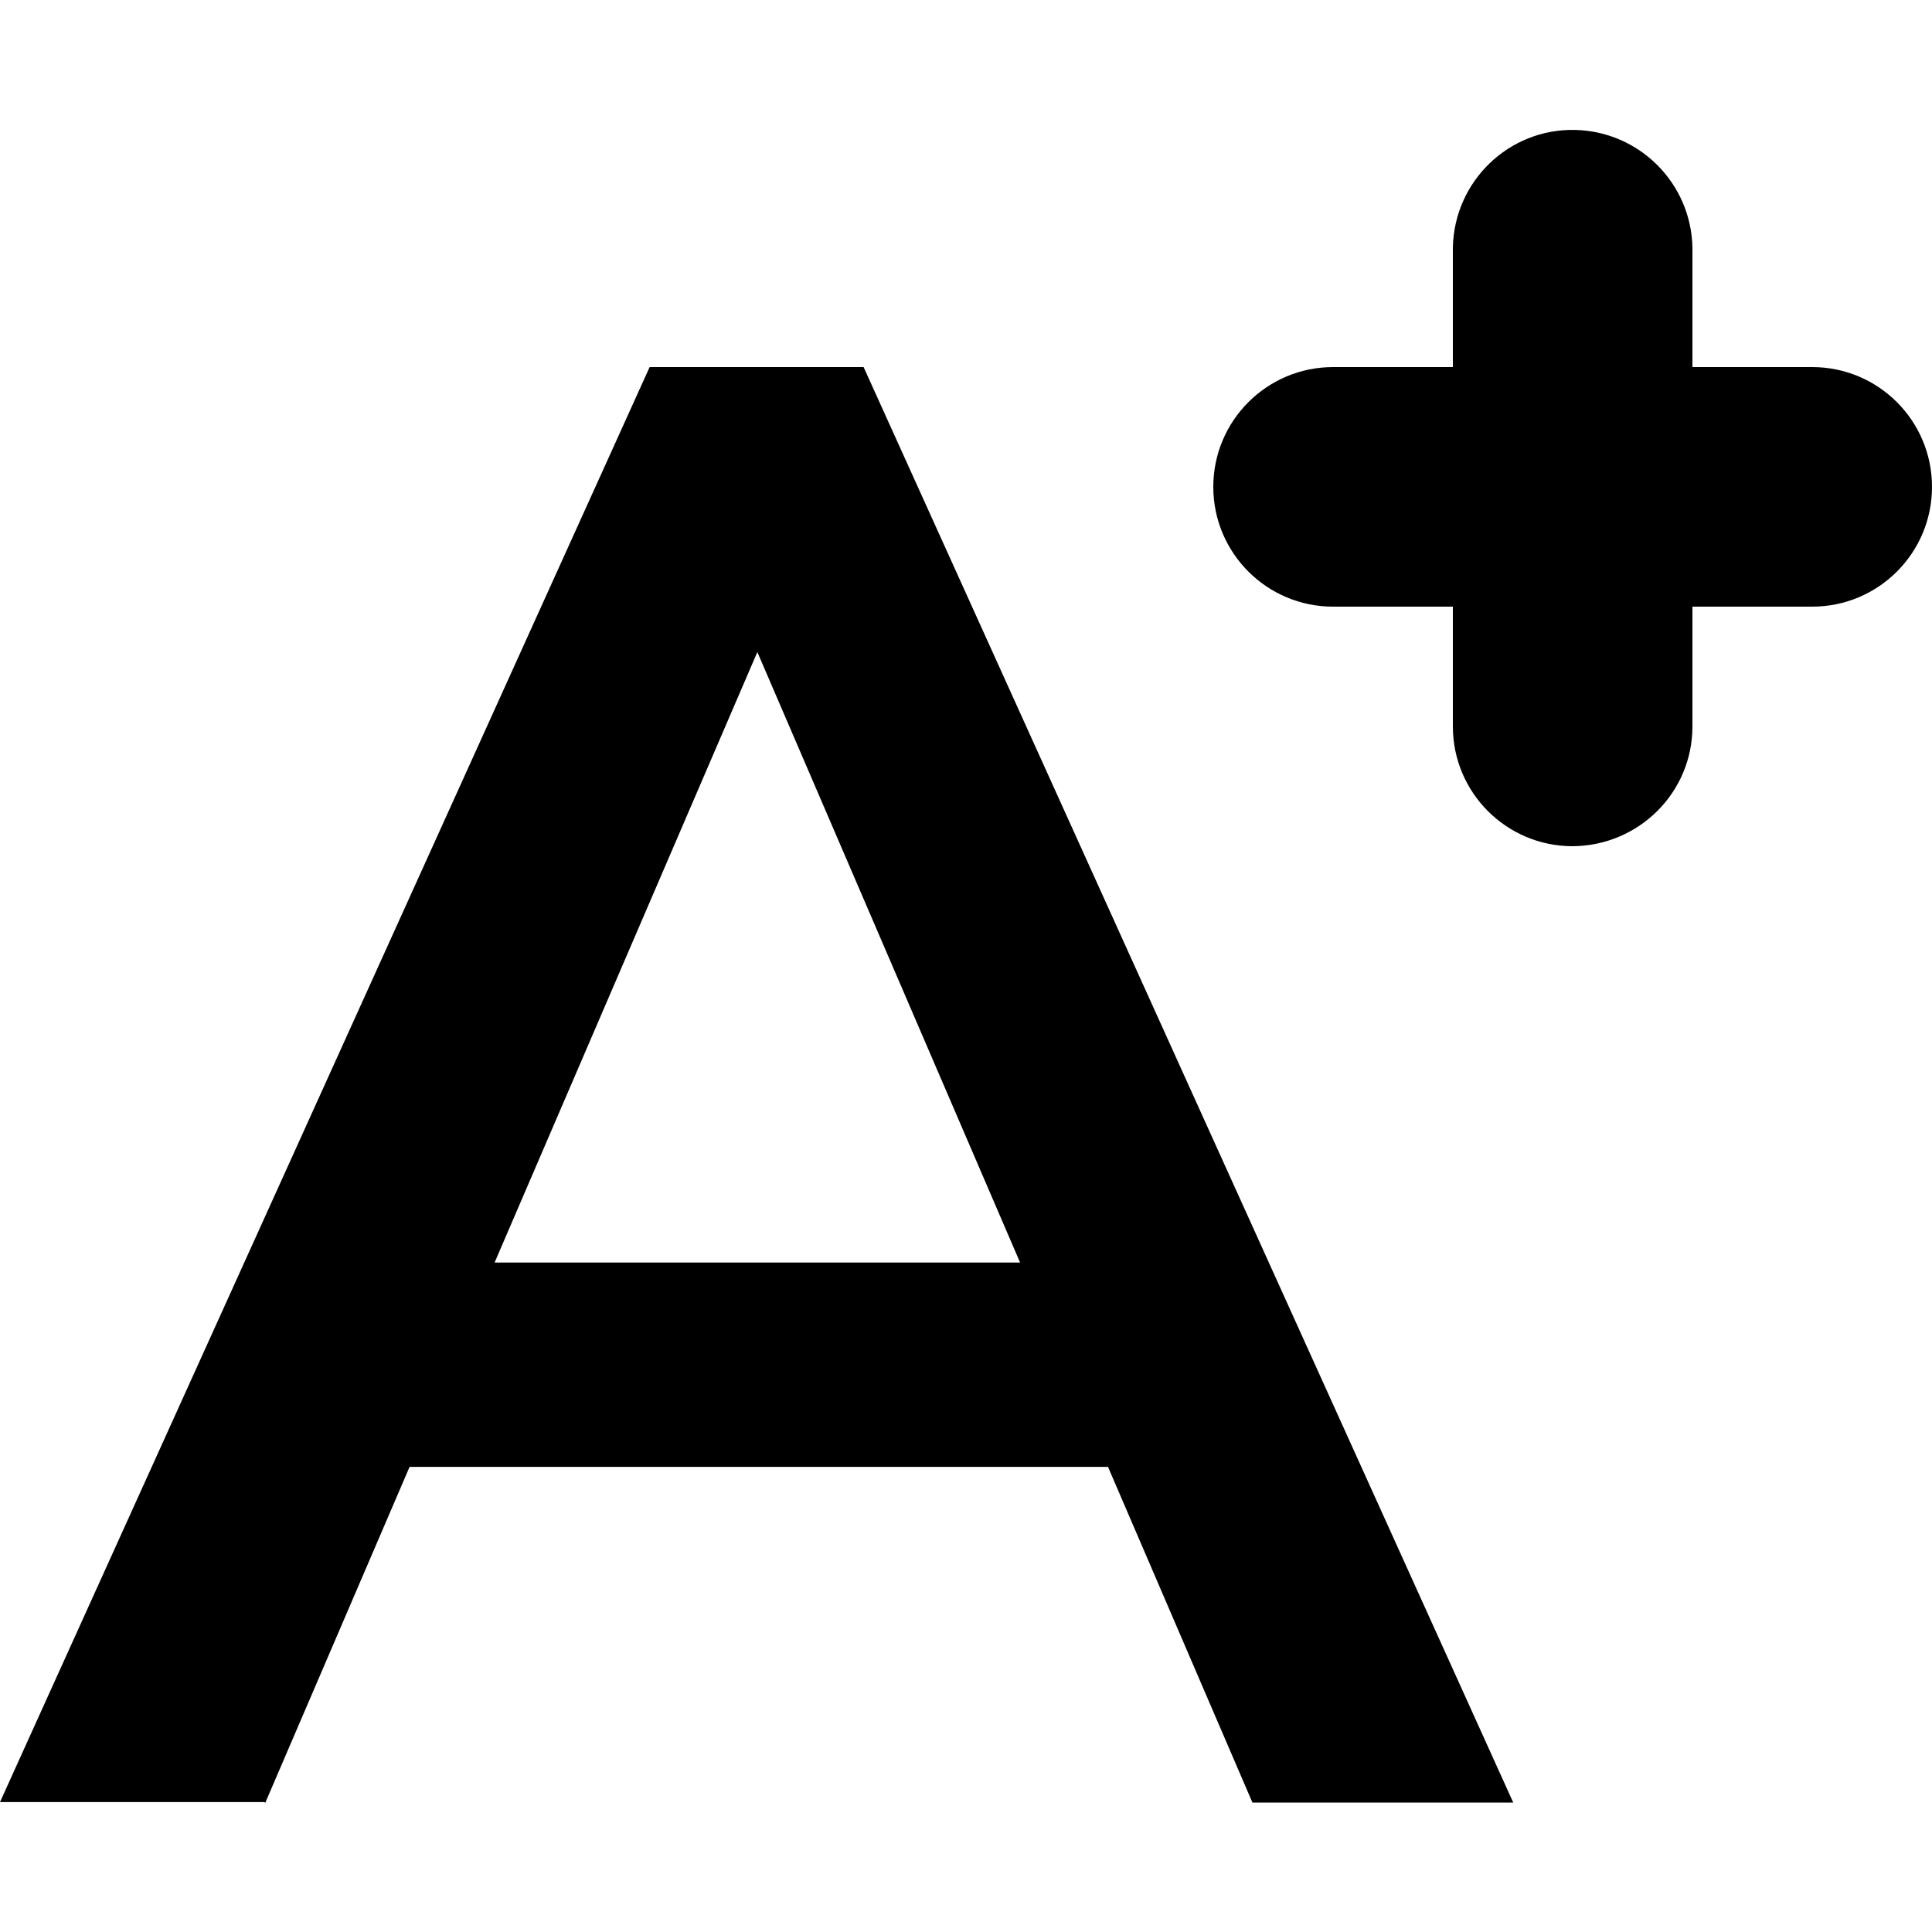 <?xml version="1.0" encoding="UTF-8"?>
<svg id="Capa_1" data-name="Capa 1" xmlns="http://www.w3.org/2000/svg" viewBox="0 0 40 40">
  <defs>
    <style>
      .cls-1 {
        fill: none;
      }
    </style>
  </defs>
  <rect class="cls-1" width="40" height="40"/>
  <g id="Group_23993" data-name="Group 23993">
    <g id="Aumentar_letra" data-name="Aumentar letra">
      <path id="Subtraction_22" data-name="Subtraction 22" d="m5.48,37.31H0L13.45,7.6h4.43l13.45,29.72h-5.4l-2.99-6.95h-14.46l-2.99,6.96h0ZM15.68,13.5h0l-5.44,12.64h10.88l-5.44-12.64h0Zm16.88,4.02c-1.37,0-2.48-1.11-2.48-2.48v-2.48h-2.48c-1.37,0-2.48-1.11-2.48-2.48,0-1.37,1.11-2.48,2.48-2.48h2.48v-2.48c.03-1.37,1.16-2.46,2.53-2.43,1.33.03,2.4,1.1,2.43,2.43v2.48h2.48c1.37,0,2.48,1.11,2.48,2.48,0,1.37-1.11,2.48-2.48,2.48h-2.48v2.48c0,1.37-1.11,2.47-2.48,2.48h0Z"/>
    </g>
  </g>
</svg>